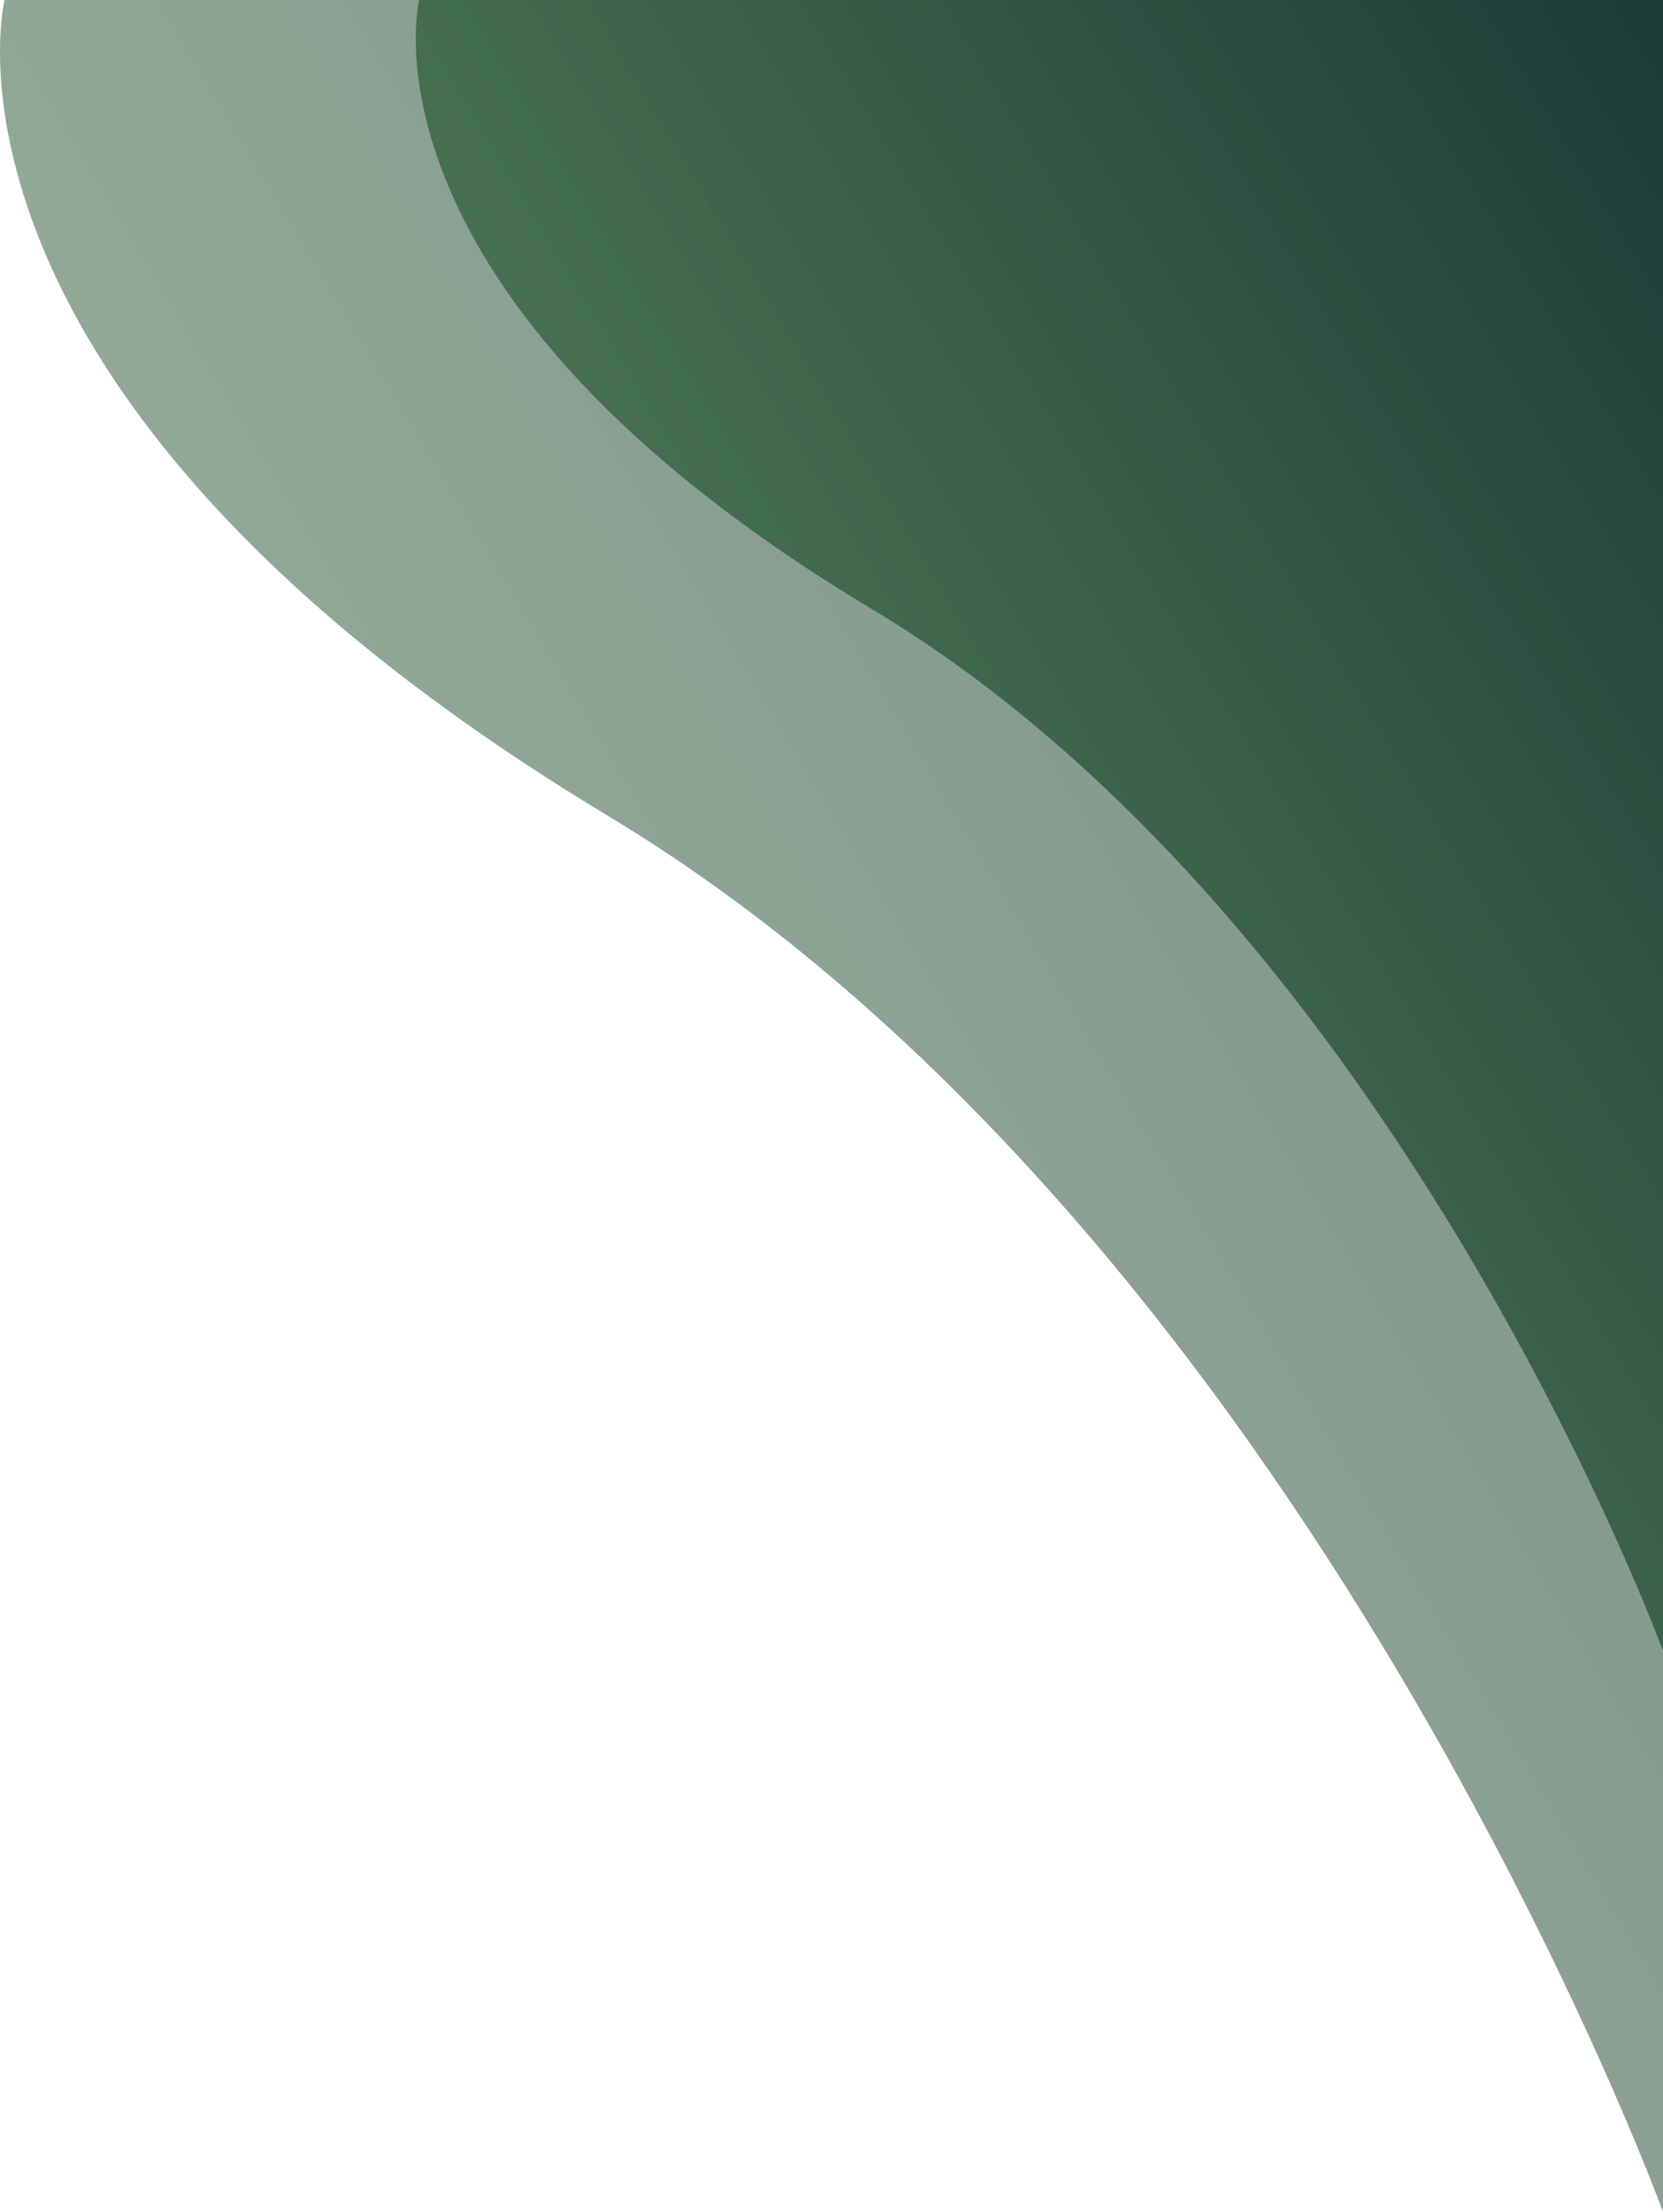 <svg width="264" height="351" viewBox="0 0 264 351" fill="none" xmlns="http://www.w3.org/2000/svg">
<path d="M138.405 96.647C55.004 46.68 66.542 0 66.542 0L264 0L264 262C264 262 221.805 146.615 138.405 96.647Z" fill="url(#paint0_linear_225_303)"/>
<path d="M96.54 129.478C-14.661 62.537 0.723 0 0.723 0L264 0L264 351C264 351 207.74 196.419 96.54 129.478Z" fill="url(#paint1_linear_225_303)" fill-opacity="0.59"/>
<defs>
<linearGradient id="paint0_linear_225_303" x1="165" y1="262" x2="386.235" y2="128.526" gradientUnits="userSpaceOnUse">
<stop stop-color="#629967"/>
<stop offset="1" stop-color="#122E31"/>
</linearGradient>
<linearGradient id="paint1_linear_225_303" x1="132" y1="351" x2="427.728" y2="173.431" gradientUnits="userSpaceOnUse">
<stop stop-color="#4D7651"/>
<stop offset="1" stop-color="#122E31"/>
</linearGradient>
</defs>
</svg>
